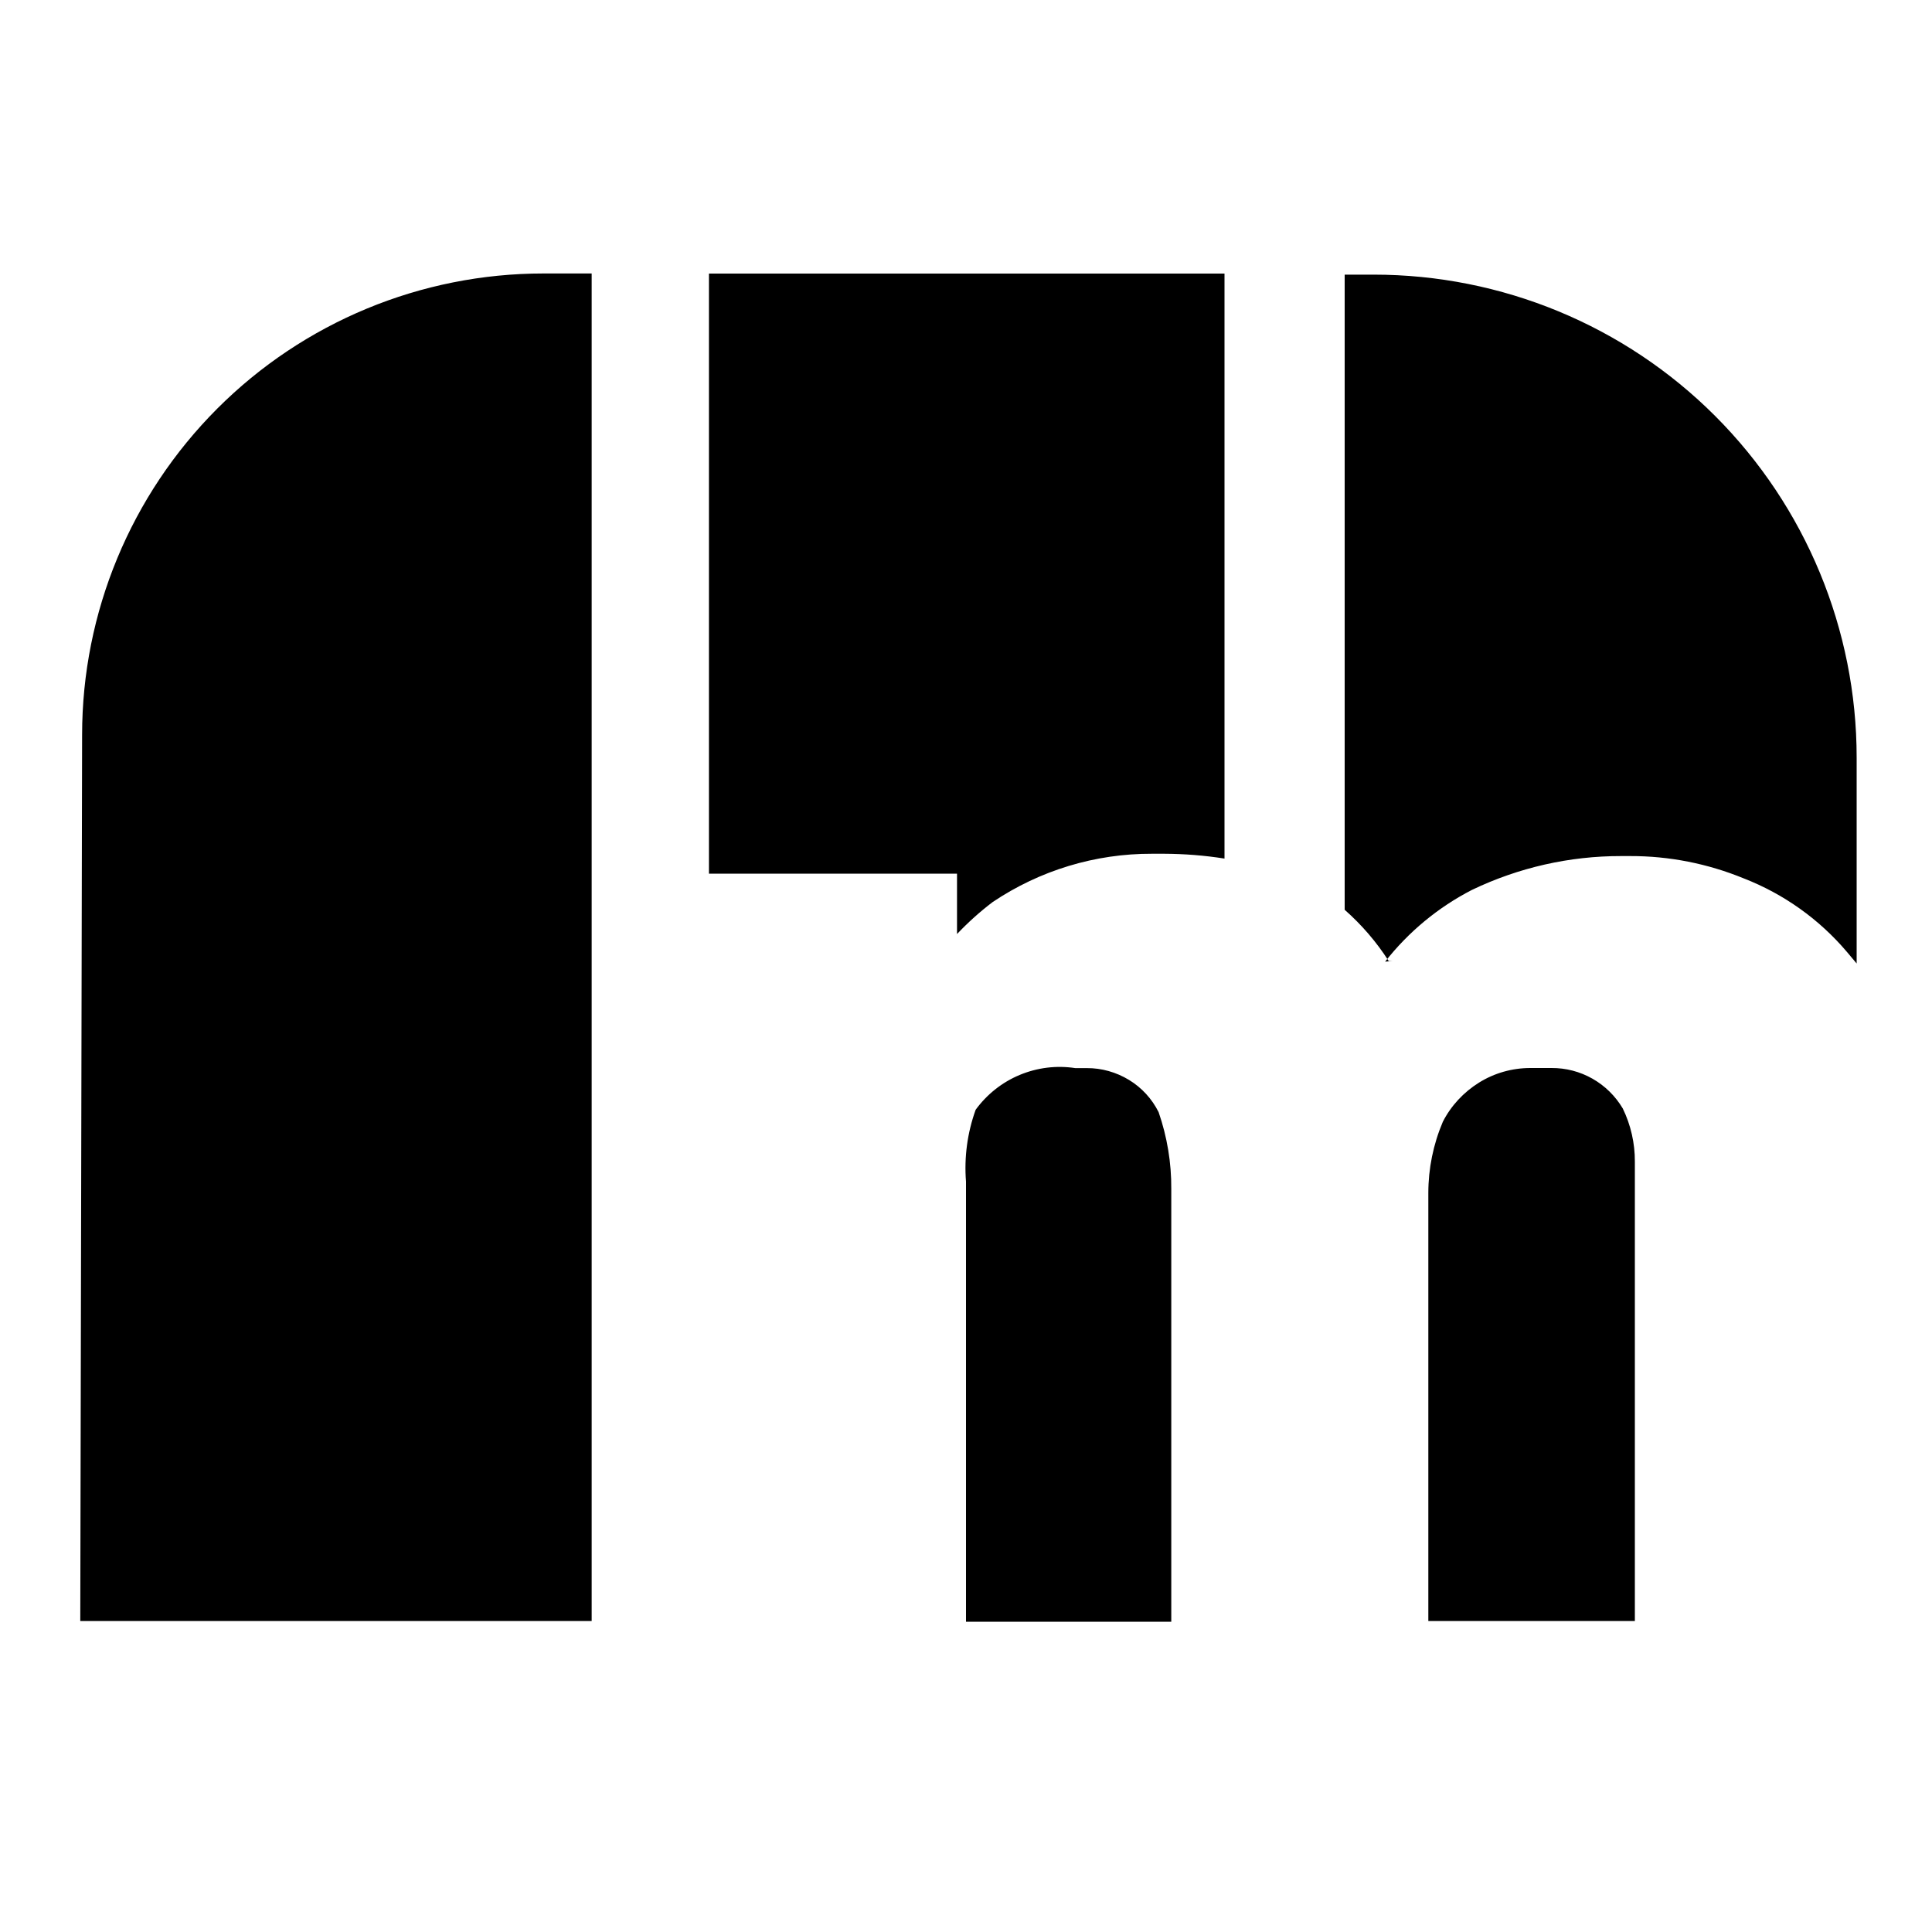 <!-- Generated by IcoMoon.io -->
<svg version="1.1" xmlns="http://www.w3.org/2000/svg" width="20" height="20" viewBox="0 0 20 20">
<title>memcache</title>
<path d="M7.338 9.044h2.569v0.625c0.114-0.12 0.237-0.231 0.369-0.331 0.488-0.328 1.062-0.502 1.65-0.5h0.125c0.209 0.001 0.418 0.017 0.625 0.050v-6.056h-5.337v6.213zM14.338 9.956c0.243-0.31 0.55-0.564 0.9-0.744 0.482-0.231 1.009-0.351 1.544-0.35h0.094c0.403-0.001 0.802 0.078 1.175 0.231 0.414 0.161 0.782 0.423 1.069 0.762l0.1 0.119v-2.131c0-1.326-0.527-2.598-1.464-3.536s-2.209-1.464-3.536-1.464h-0.3v6.575c0.176 0.155 0.33 0.334 0.456 0.531h0.037l-0.075 0.006zM0.831 16.781h5.294v-13.95h-0.5c-1.266 0-2.481 0.503-3.376 1.399s-1.399 2.11-1.399 3.376l-0.019 9.175zM14.787 16.781h2.137v-4.756c0.001-0.19-0.042-0.379-0.125-0.55-0.076-0.128-0.183-0.234-0.313-0.308s-0.276-0.112-0.425-0.111h-0.219c-0.188 0-0.372 0.052-0.531 0.151s-0.29 0.239-0.375 0.406c-0.099 0.233-0.15 0.484-0.15 0.737v4.431zM11.994 11.513c-0.069-0.138-0.175-0.254-0.307-0.334s-0.283-0.123-0.437-0.122h-0.119c-0.195-0.030-0.394-0.005-0.576 0.071s-0.339 0.201-0.455 0.36c-0.086 0.238-0.12 0.492-0.1 0.744v4.556h2.125v-4.481c0.002-0.27-0.043-0.539-0.131-0.794z"></path>
</svg>
